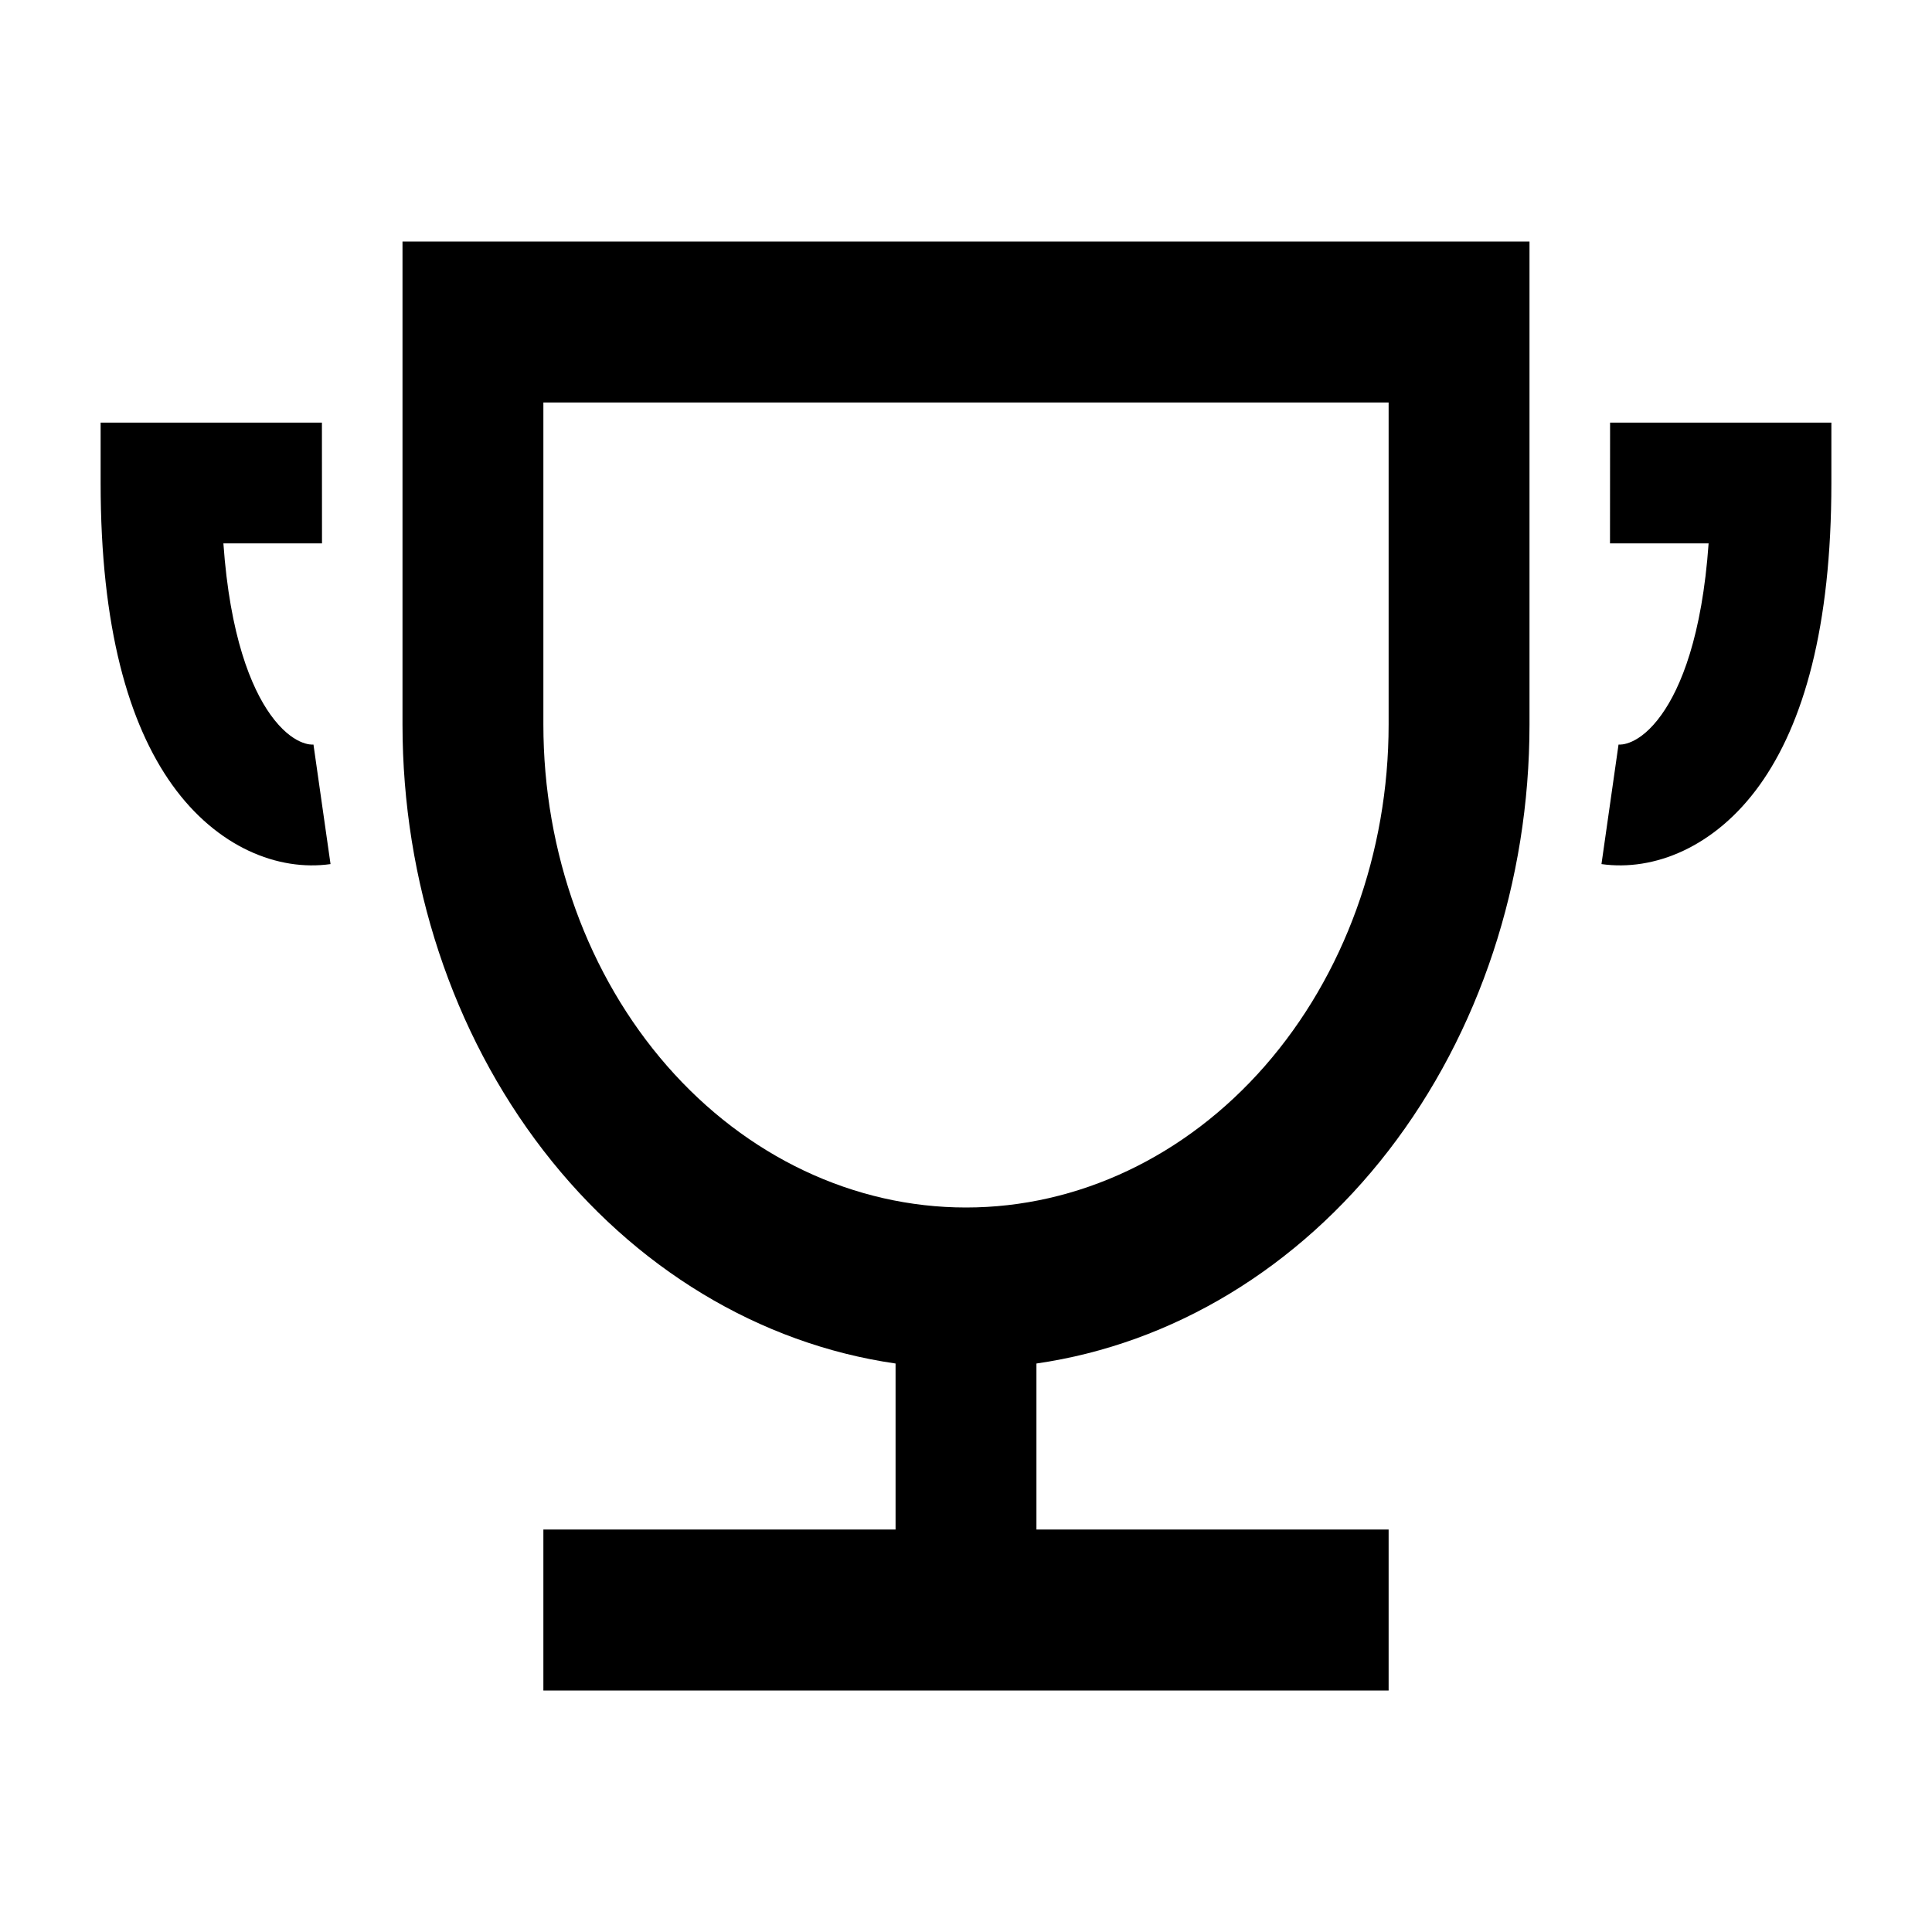 <svg viewBox="0 0 24 24" xmlns="http://www.w3.org/2000/svg"><path d="M12.875 16.938V19H17.25V21H6.75V19H11.125V16.938C9.433 16.694 7.878 15.753 6.75 14.292C5.622 12.83 5 10.949 5 9V3H19V9C19 10.949 18.378 12.83 17.25 14.292C16.122 15.753 14.567 16.694 12.875 16.938ZM6.75 5V9C6.75 10.591 7.303 12.117 8.288 13.243C9.272 14.368 10.608 15 12 15C13.392 15 14.728 14.368 15.712 13.243C16.697 12.117 17.25 10.591 17.25 9V5H6.75Z"/><path fill-rule="evenodd" clip-rule="evenodd" d="M1.25 5.25H3.999L4 6.75H2.775C2.856 7.899 3.119 8.541 3.36 8.878C3.638 9.266 3.876 9.252 3.894 9.249L4.106 10.734C3.457 10.826 2.696 10.527 2.14 9.751C1.596 8.991 1.25 7.791 1.25 6V5.25Z"/><path fill-rule="evenodd" clip-rule="evenodd" d="M22.75 5.25H20.001L20 6.75H21.225C21.144 7.899 20.881 8.541 20.64 8.878C20.363 9.266 20.124 9.252 20.106 9.249L19.894 10.734C20.543 10.826 21.304 10.527 21.86 9.751C22.404 8.991 22.75 7.791 22.75 6V5.25Z"/></svg>